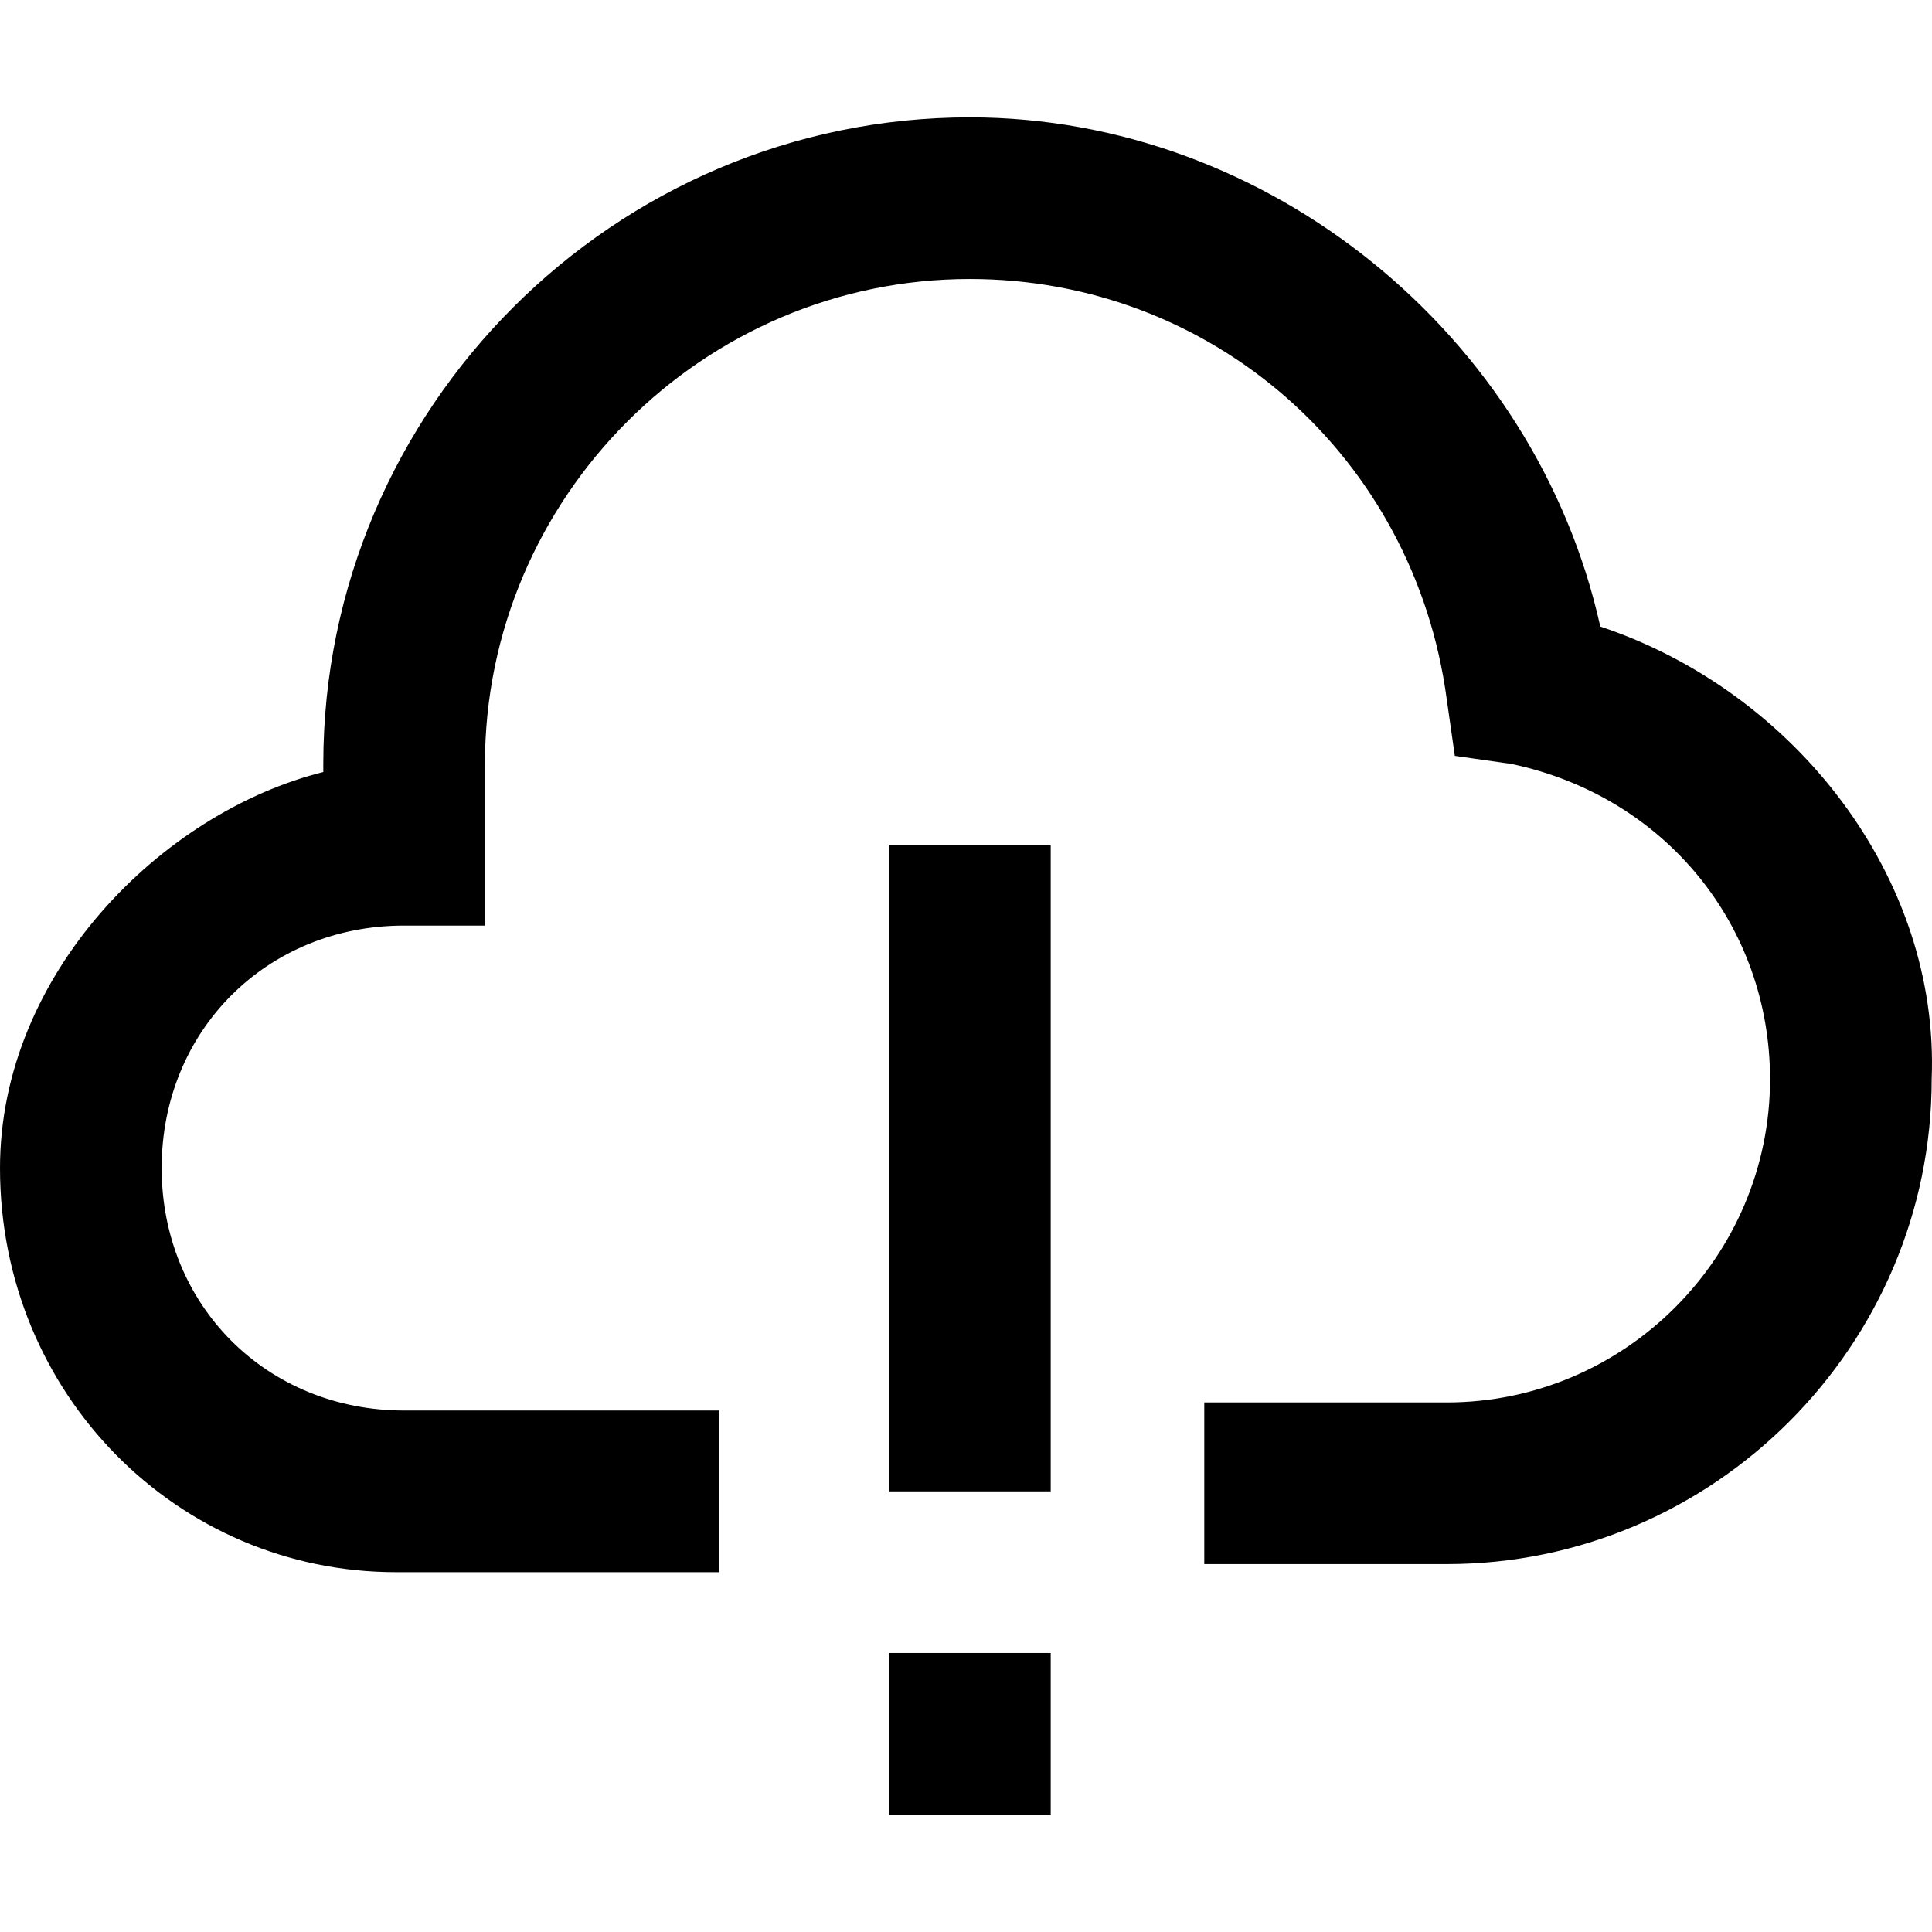 <svg version="1.1" id="Capa_1" xmlns="http://www.w3.org/2000/svg" xmlns:xlink="http://www.w3.org/1999/xlink" x="0px" y="0px"
	 viewBox="0 0 511.267 511.267" style="enable-background:new 0 0 511.267 511.267;" xml:space="preserve">
<rect x="235.272" y="437.434" width="42.777" height="42.777"/>
<rect x="235.272" y="223.551" width="42.777" height="171.107"/>
<path d="M423.489,165.802C406.378,88.804,335.796,31.056,256.66,31.056c-94.109,0-171.107,76.998-171.107,171.107v2.139
	C42.777,214.996,0,257.772,0,309.104c0,59.887,47.055,106.942,104.803,106.942h85.553v-42.777h-83.414
	c-36.36,0-64.165-27.805-64.165-64.165s27.805-64.165,64.165-64.165h21.388v-42.777c0-70.581,57.749-128.33,128.33-128.33
	c64.165,0,117.636,47.055,126.191,111.22l2.139,14.972l14.972,2.139c40.638,8.555,68.443,42.777,68.443,83.414
	c0,47.055-38.499,85.553-85.553,85.553h-64.165v42.777h64.165c70.581,0,128.33-57.749,128.33-128.33
	C513.32,232.106,474.821,182.913,423.489,165.802L423.489,165.802z"/>
</svg>
